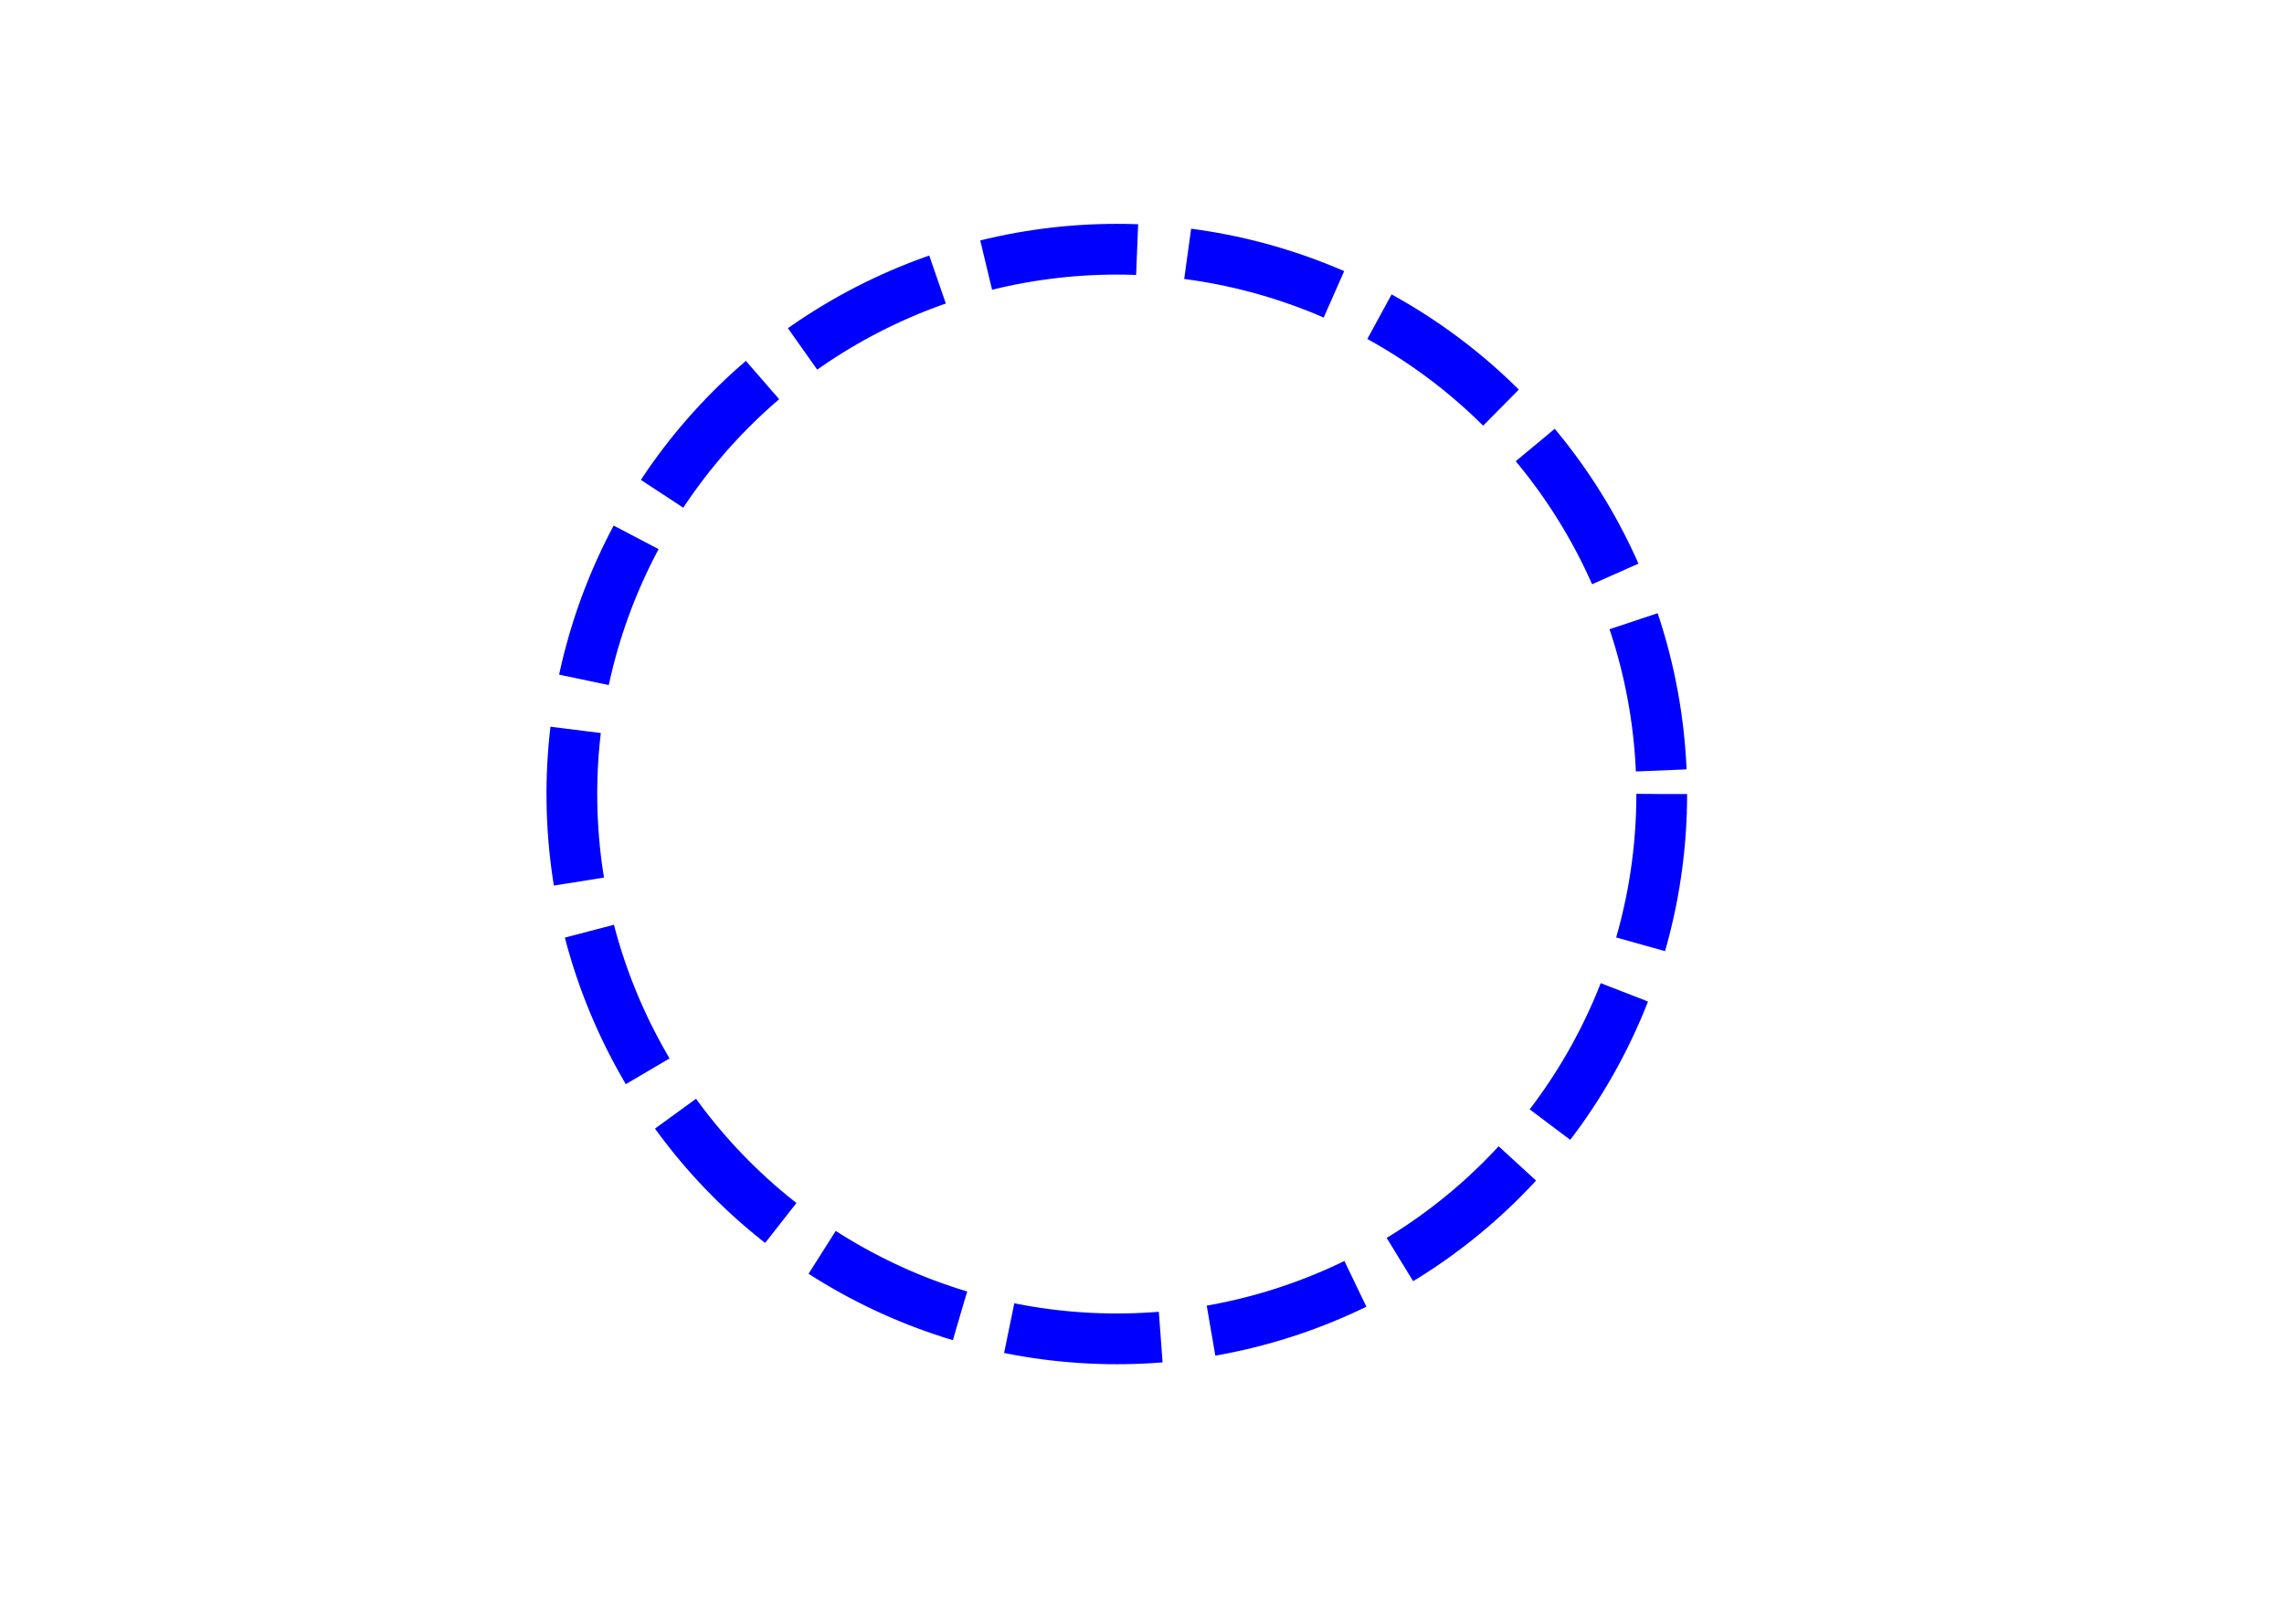 <?xml version="1.0" encoding="UTF-8" standalone="no"?>
<!-- Created with Inkscape (http://www.inkscape.org/) -->

<svg
   width="180"
   height="128"
   viewBox="0 0 47.625 33.867"
   version="1.1"
   id="svg832"
   inkscape:version="1.1.1 (3bf5ae0d25, 2021-09-20)"
   sodipodi:docname="teste.svg"
   xmlns:inkscape="http://www.inkscape.org/namespaces/inkscape"
   xmlns:sodipodi="http://sodipodi.sourceforge.net/DTD/sodipodi-0.dtd"
   xmlns="http://www.w3.org/2000/svg"
   xmlns:svg="http://www.w3.org/2000/svg">
  <sodipodi:namedview
     id="namedview834"
     pagecolor="#ffffff"
     bordercolor="#999999"
     borderopacity="1"
     inkscape:pageshadow="0"
     inkscape:pageopacity="0"
     inkscape:pagecheckerboard="0"
     inkscape:document-units="mm"
     showgrid="false"
     units="px"
     inkscape:zoom="2.5962122"
     inkscape:cx="69.139187"
     inkscape:cy="25.614239"
     inkscape:window-width="1920"
     inkscape:window-height="1001"
     inkscape:window-x="-9"
     inkscape:window-y="1341"
     inkscape:window-maximized="1"
     inkscape:current-layer="layer1" />
  <defs
     id="defs829" />
  <g
     inkscape:label="Camada 1"
     inkscape:groupmode="layer"
     id="layer1">
    <circle
       style="fill:none;fill-opacity:1;stroke:#0000ff;stroke-width:1.058;stroke-opacity:1;stroke-miterlimit:4;stroke-dasharray:3.175,1.058;stroke-dashoffset:0"
       id="path4106"
       cx="23.287"
       cy="16.561"
       r="11.363" />
  </g>
</svg>
